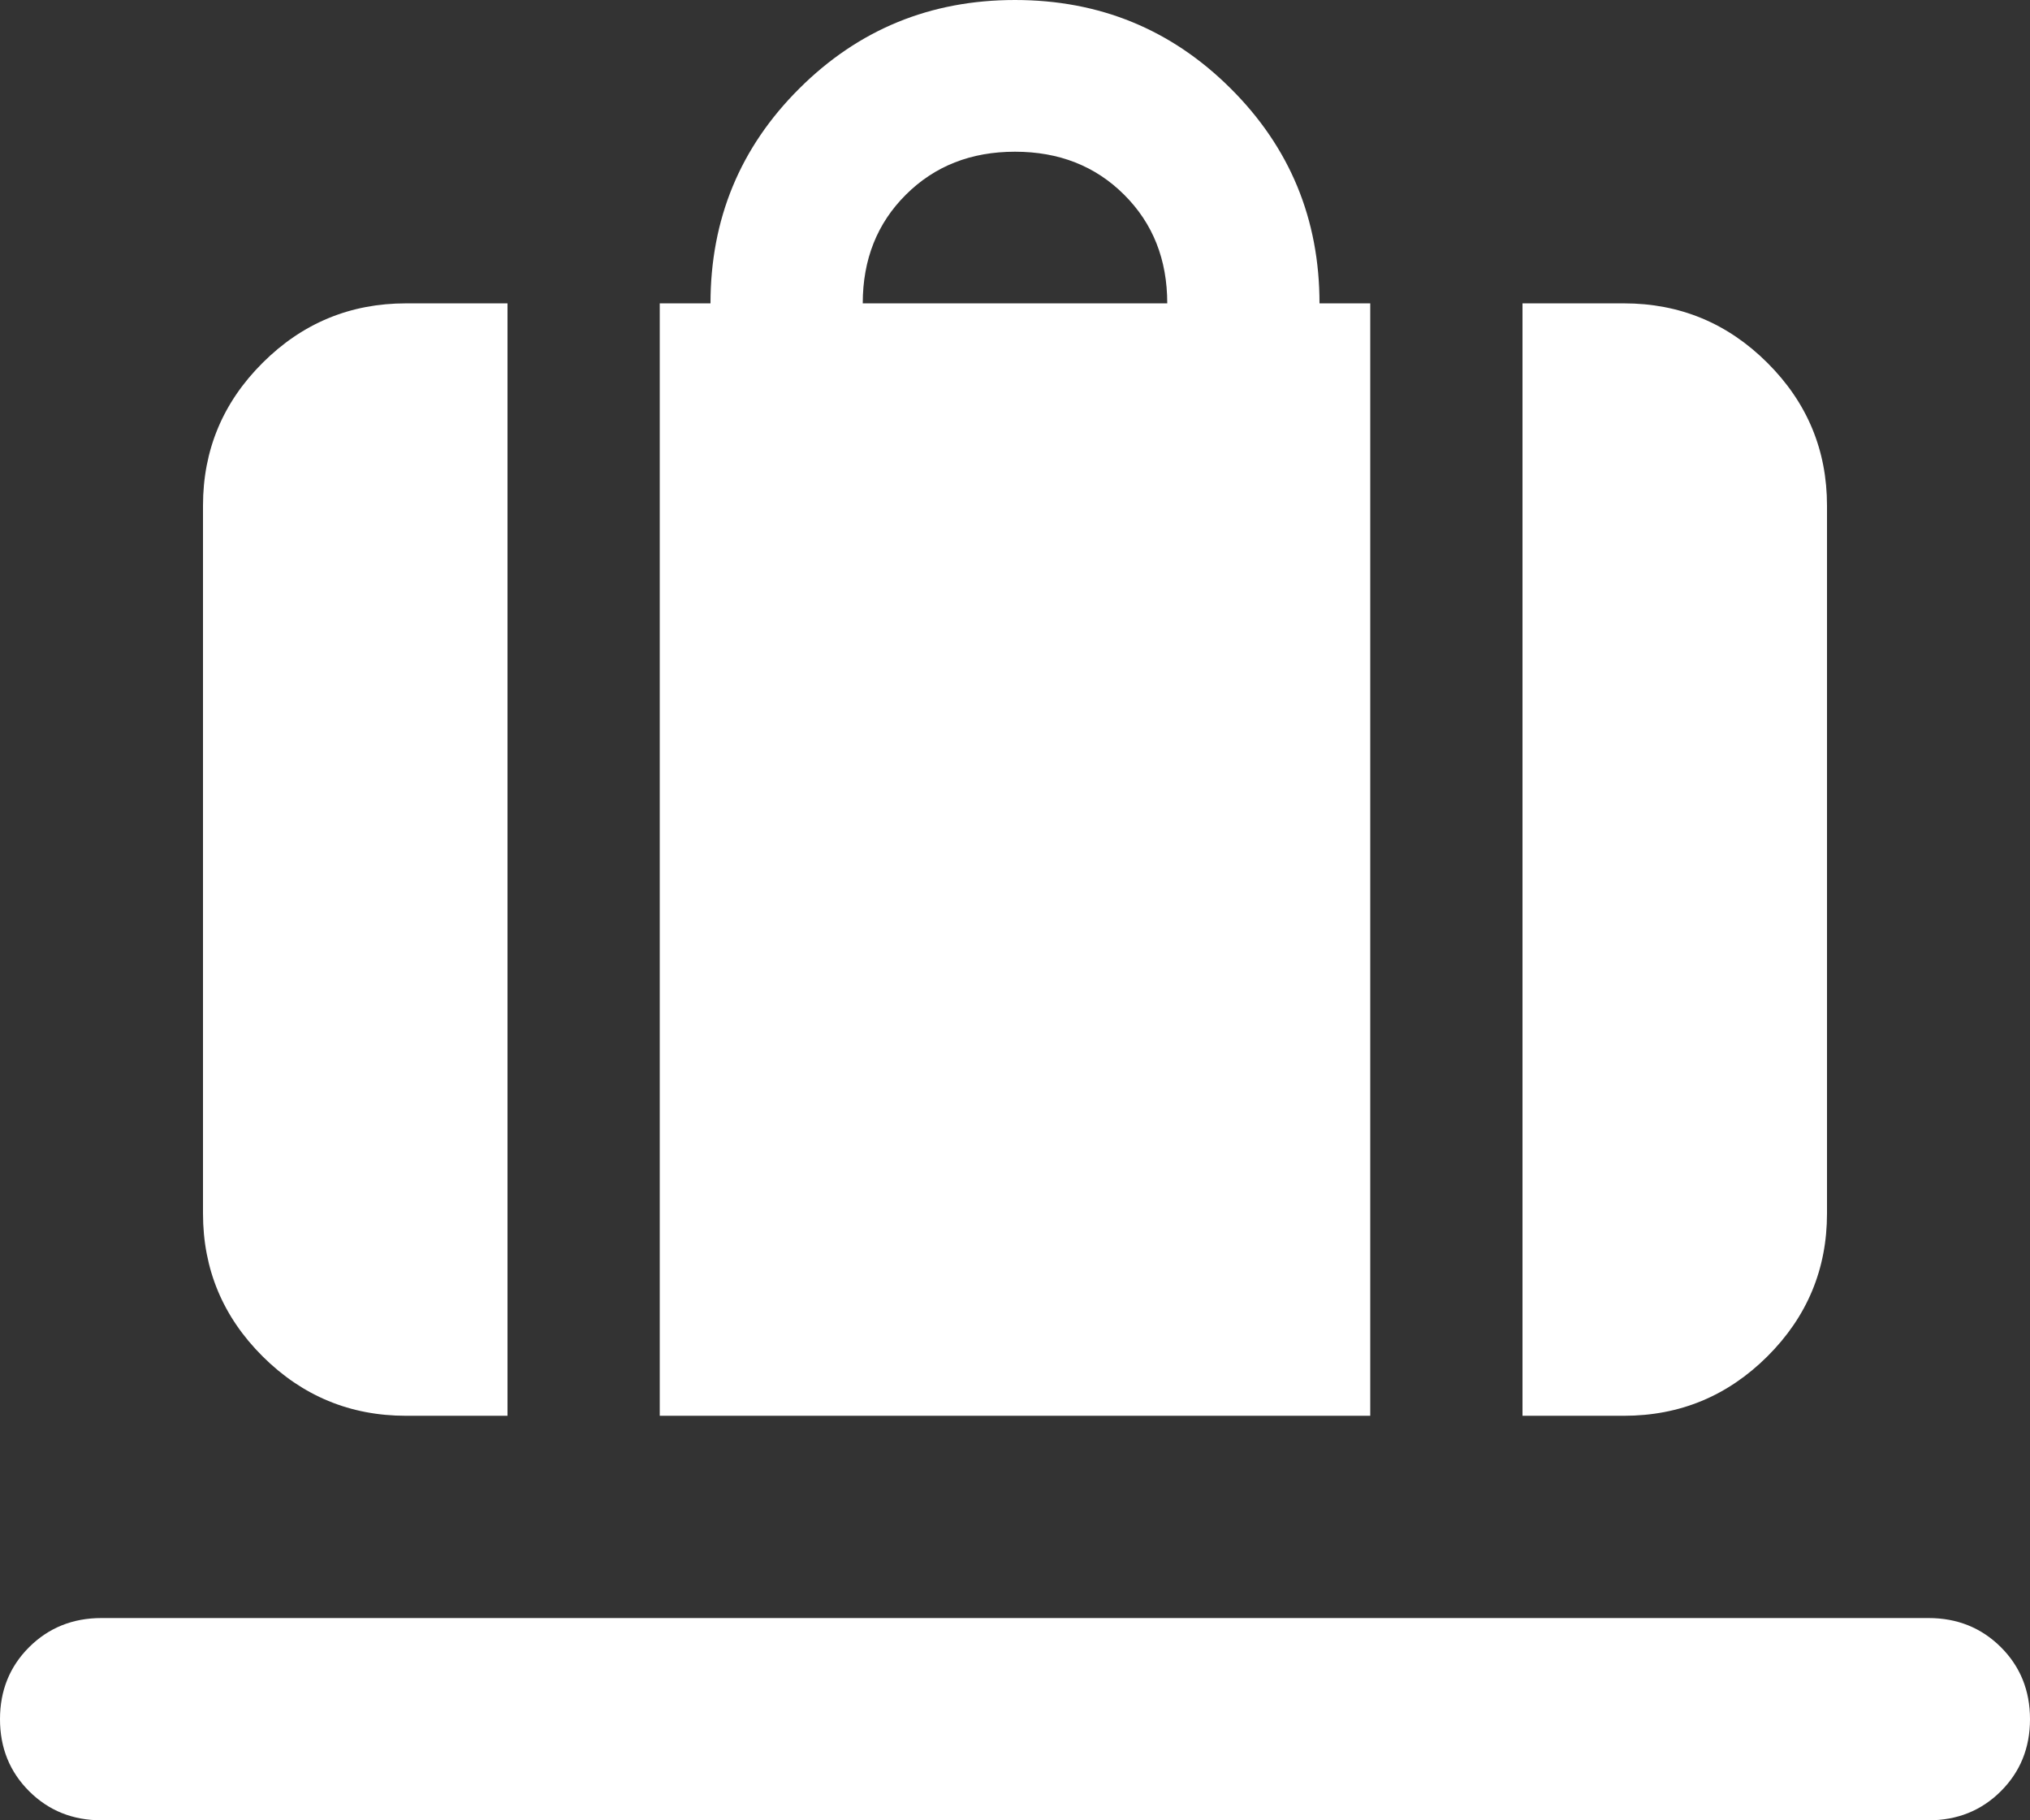 <svg width="29" height="26" viewBox="0 0 29 26" fill="none" xmlns="http://www.w3.org/2000/svg">
<rect x="0" y="0" width="29" height="26" fill="#333333" stroke="none"/>
<path d="M9.425 20.222V4.333H10.15C10.15 3.13 10.573 2.106 11.419 1.264C12.265 0.421 13.292 0 14.5 0C15.708 0 16.735 0.421 17.581 1.264C18.427 2.106 18.85 3.13 18.85 4.333H19.575V20.222H9.425ZM12.325 4.333H16.675C16.675 3.707 16.47 3.19 16.059 2.781C15.648 2.371 15.128 2.167 14.5 2.167C13.872 2.167 13.352 2.371 12.941 2.781C12.53 3.19 12.325 3.707 12.325 4.333ZM21.75 20.222V4.333H23.2C23.997 4.333 24.68 4.616 25.248 5.182C25.816 5.748 26.1 6.428 26.1 7.222V17.333C26.1 18.128 25.816 18.808 25.248 19.374C24.68 19.939 23.997 20.222 23.2 20.222H21.75ZM5.8 20.222C5.003 20.222 4.32 19.939 3.752 19.374C3.184 18.808 2.9 18.128 2.9 17.333V7.222C2.9 6.428 3.184 5.748 3.752 5.182C4.32 4.616 5.003 4.333 5.8 4.333H7.25V20.222H5.8ZM1.45 26C1.039 26 0.695 25.862 0.417 25.585C0.139 25.308 0 24.965 0 24.556C0 24.146 0.139 23.803 0.417 23.526C0.695 23.25 1.039 23.111 1.45 23.111H27.55C27.961 23.111 28.305 23.25 28.583 23.526C28.861 23.803 29 24.146 29 24.556C29 24.965 28.861 25.308 28.583 25.585C28.305 25.862 27.961 26 27.55 26H1.45Z" fill="white"/>
</svg>
